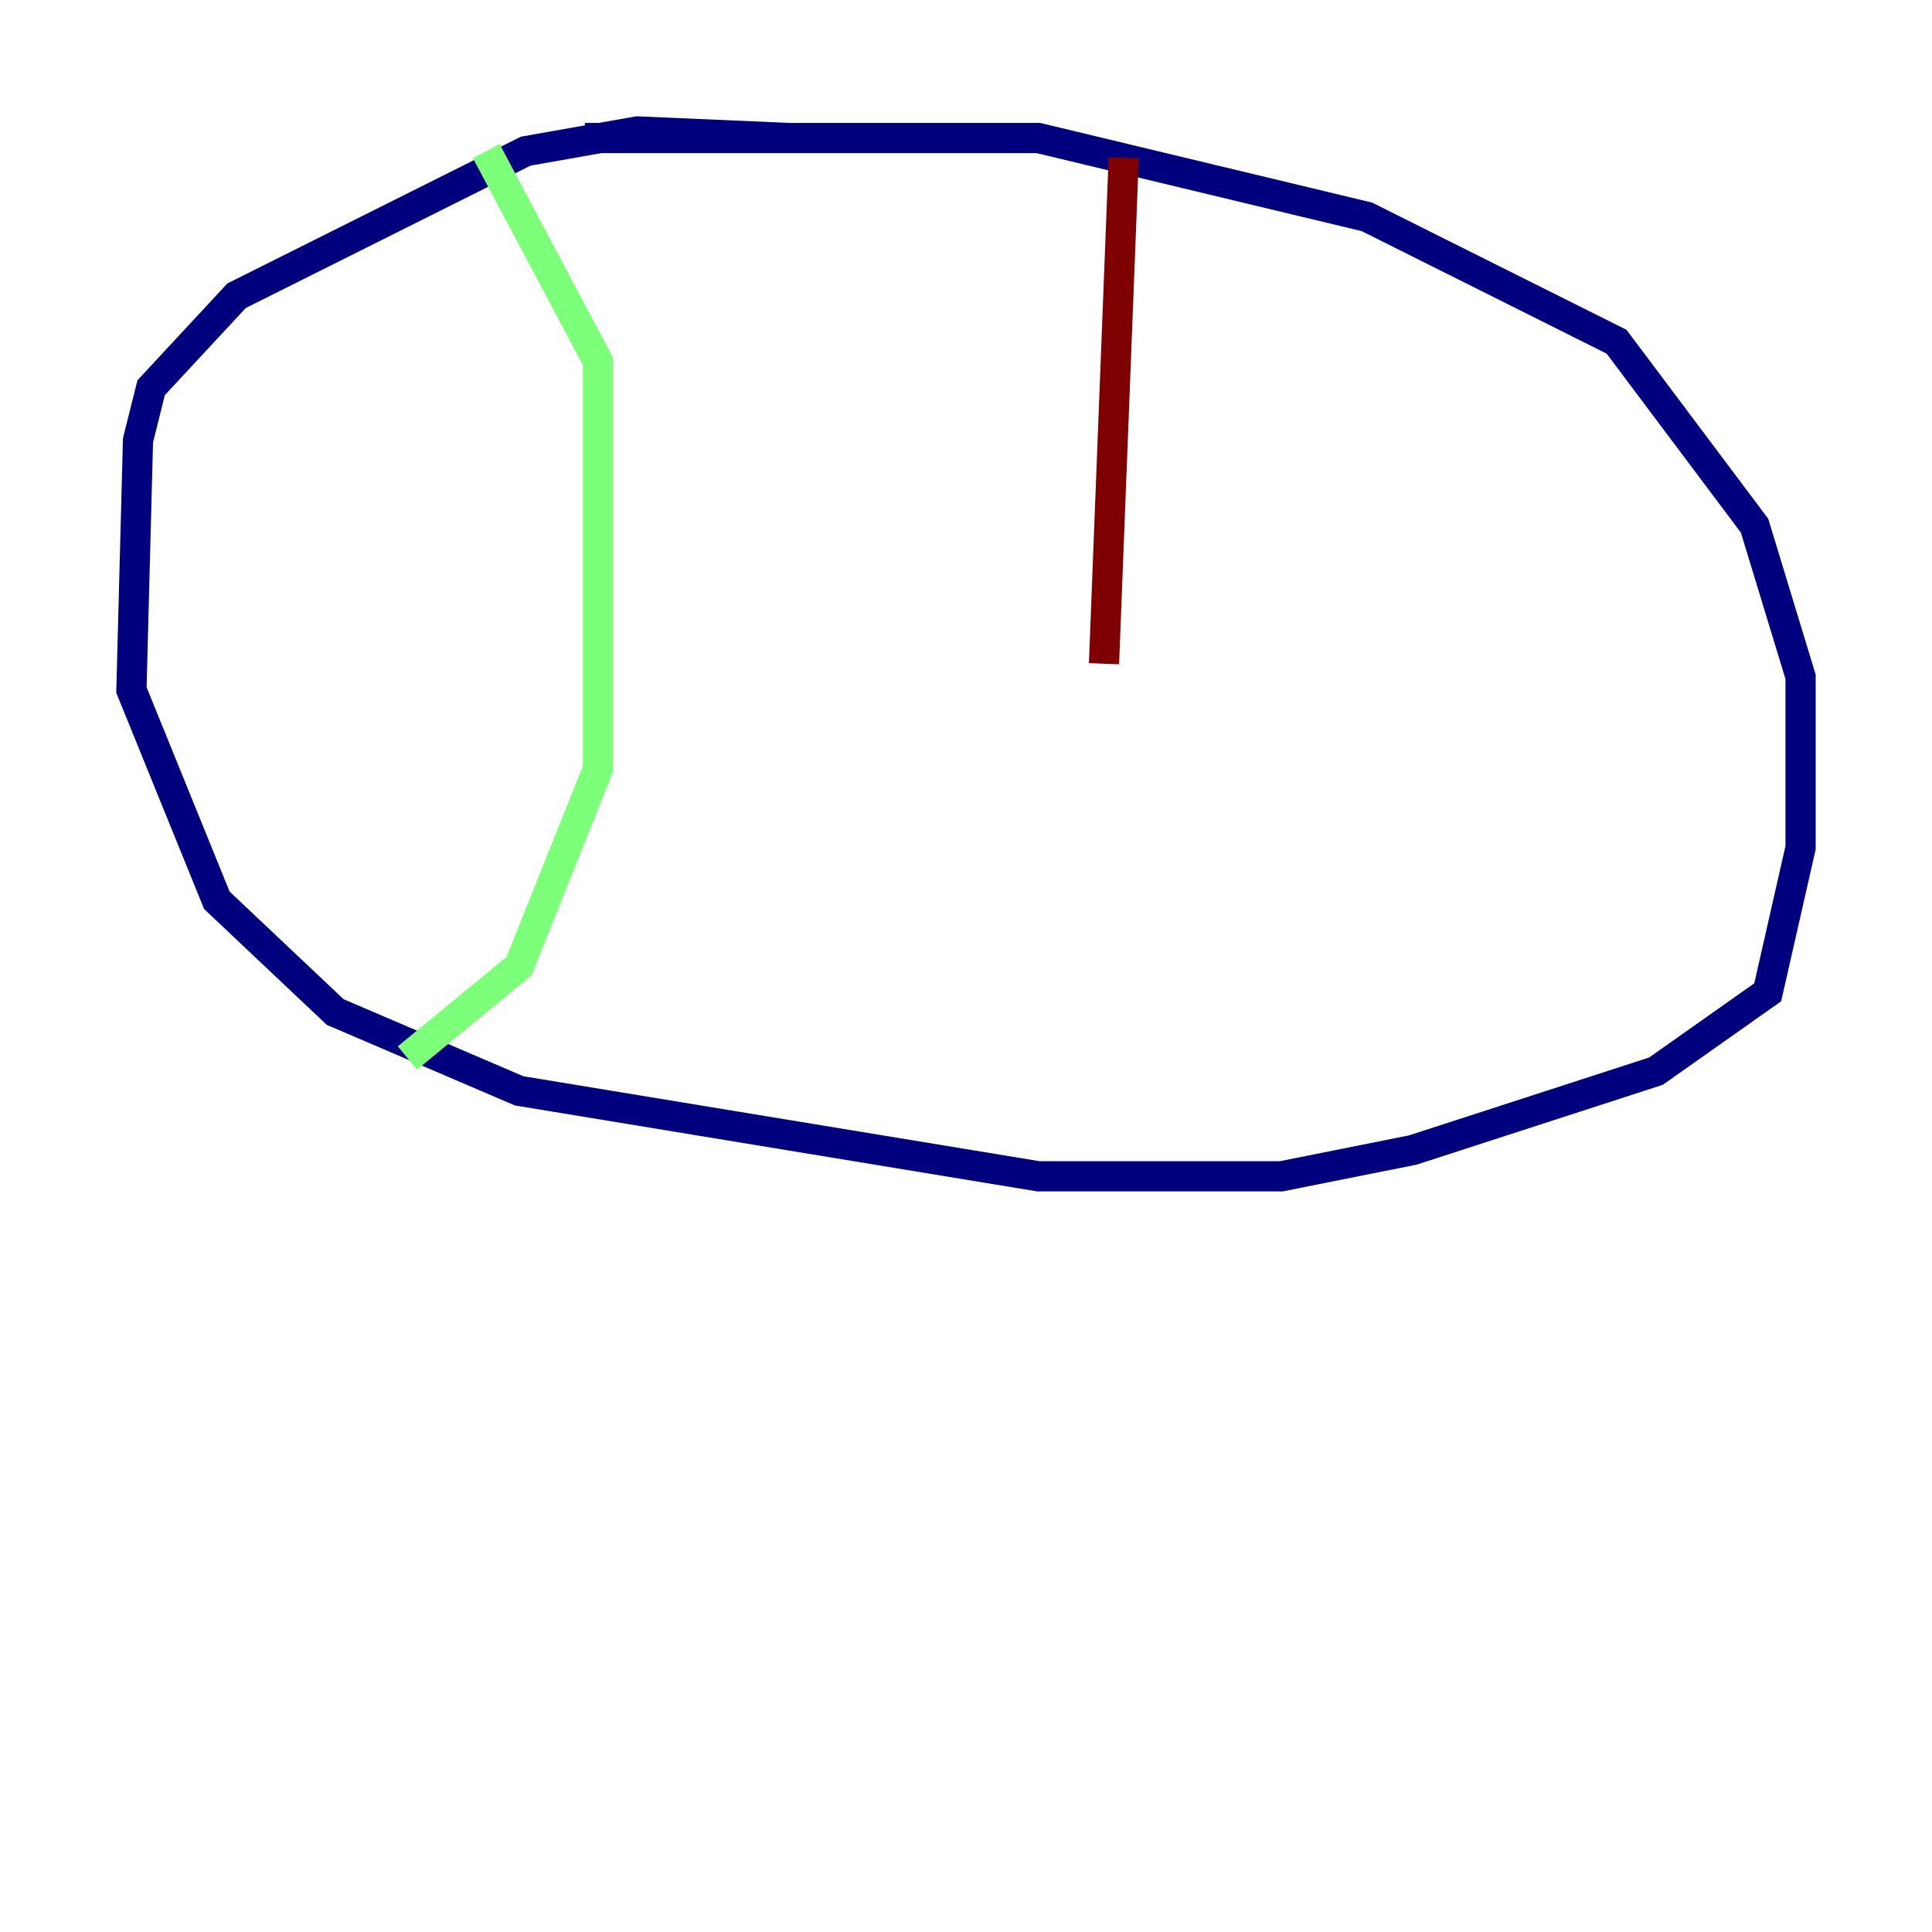 <?xml version="1.0" encoding="utf-8" ?>
<svg baseProfile="tiny" height="128" version="1.2" viewBox="0,0,128,128" width="128" xmlns="http://www.w3.org/2000/svg" xmlns:ev="http://www.w3.org/2001/xml-events" xmlns:xlink="http://www.w3.org/1999/xlink"><defs /><polyline fill="none" points="52.245,9.143 42.231,8.707 34.83,10.014 15.674,19.592 10.014,25.687 9.143,29.17 8.707,45.714 14.367,59.646 22.204,67.048 34.395,72.272 68.789,77.932 84.898,77.932 93.605,76.191 109.714,70.966 117.116,65.742 119.293,56.163 119.293,44.843 116.245,34.83 107.102,22.64 90.558,14.367 68.789,9.143 38.748,9.143" stroke="#00007f" stroke-width="2" /><polyline fill="none" points="32.218,10.014 39.619,23.946 39.619,50.939 34.395,64.0 26.993,70.095" stroke="#7cff79" stroke-width="2" /><polyline fill="none" points="74.449,10.449 73.143,43.973" stroke="#7f0000" stroke-width="2" /></svg>